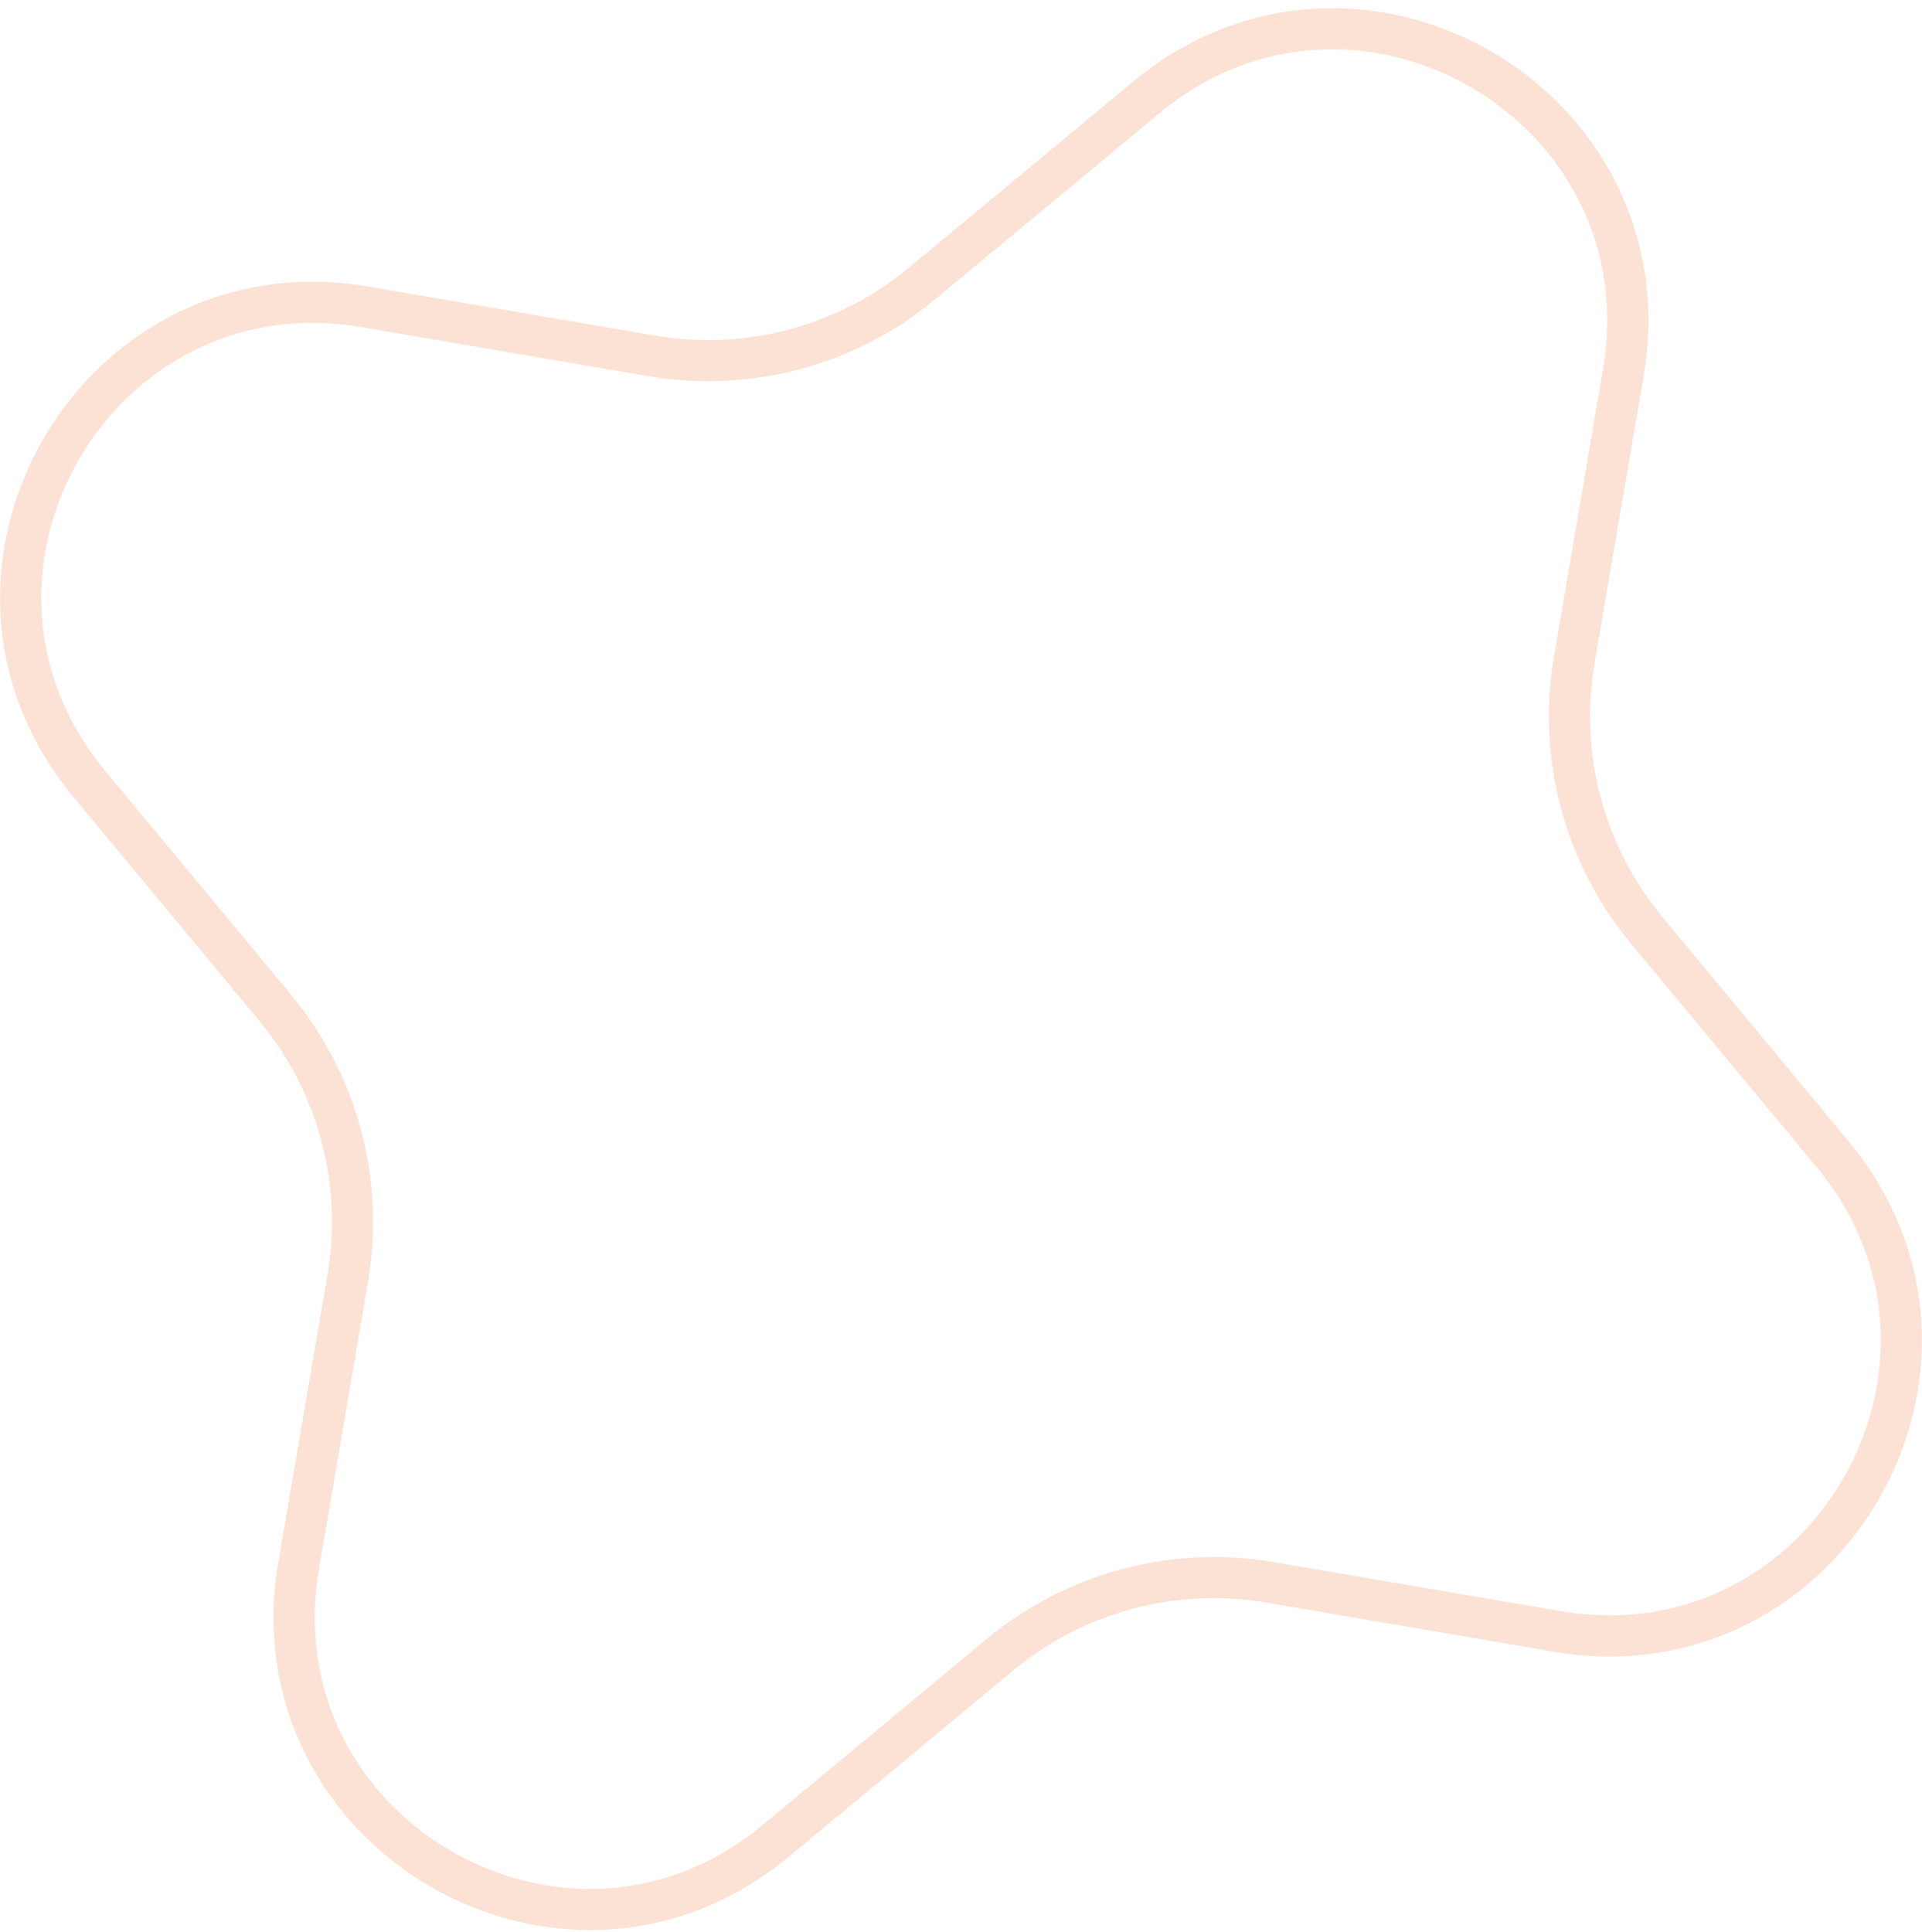 <svg width="187" height="188" viewBox="0 0 187 188" fill="none" xmlns="http://www.w3.org/2000/svg">
<path d="M111.521 9.48C131.932 -7.462 162.404 10.131 157.938 36.278L153.166 64.214C151.565 73.585 154.138 83.189 160.21 90.504L178.311 112.312C195.252 132.723 177.66 163.194 151.513 158.728L123.576 153.956C114.205 152.356 104.602 154.928 97.286 161L75.478 179.101C55.068 196.043 24.596 178.45 29.062 152.303L33.834 124.367C35.435 114.995 32.862 105.392 26.79 98.076L8.689 76.269C-8.252 55.858 9.34 25.387 35.487 29.853L63.424 34.624C72.795 36.225 82.398 33.653 89.714 27.58L111.521 9.48Z" stroke="#ED6E29" stroke-opacity="0.2" stroke-width="4"/>
</svg>
